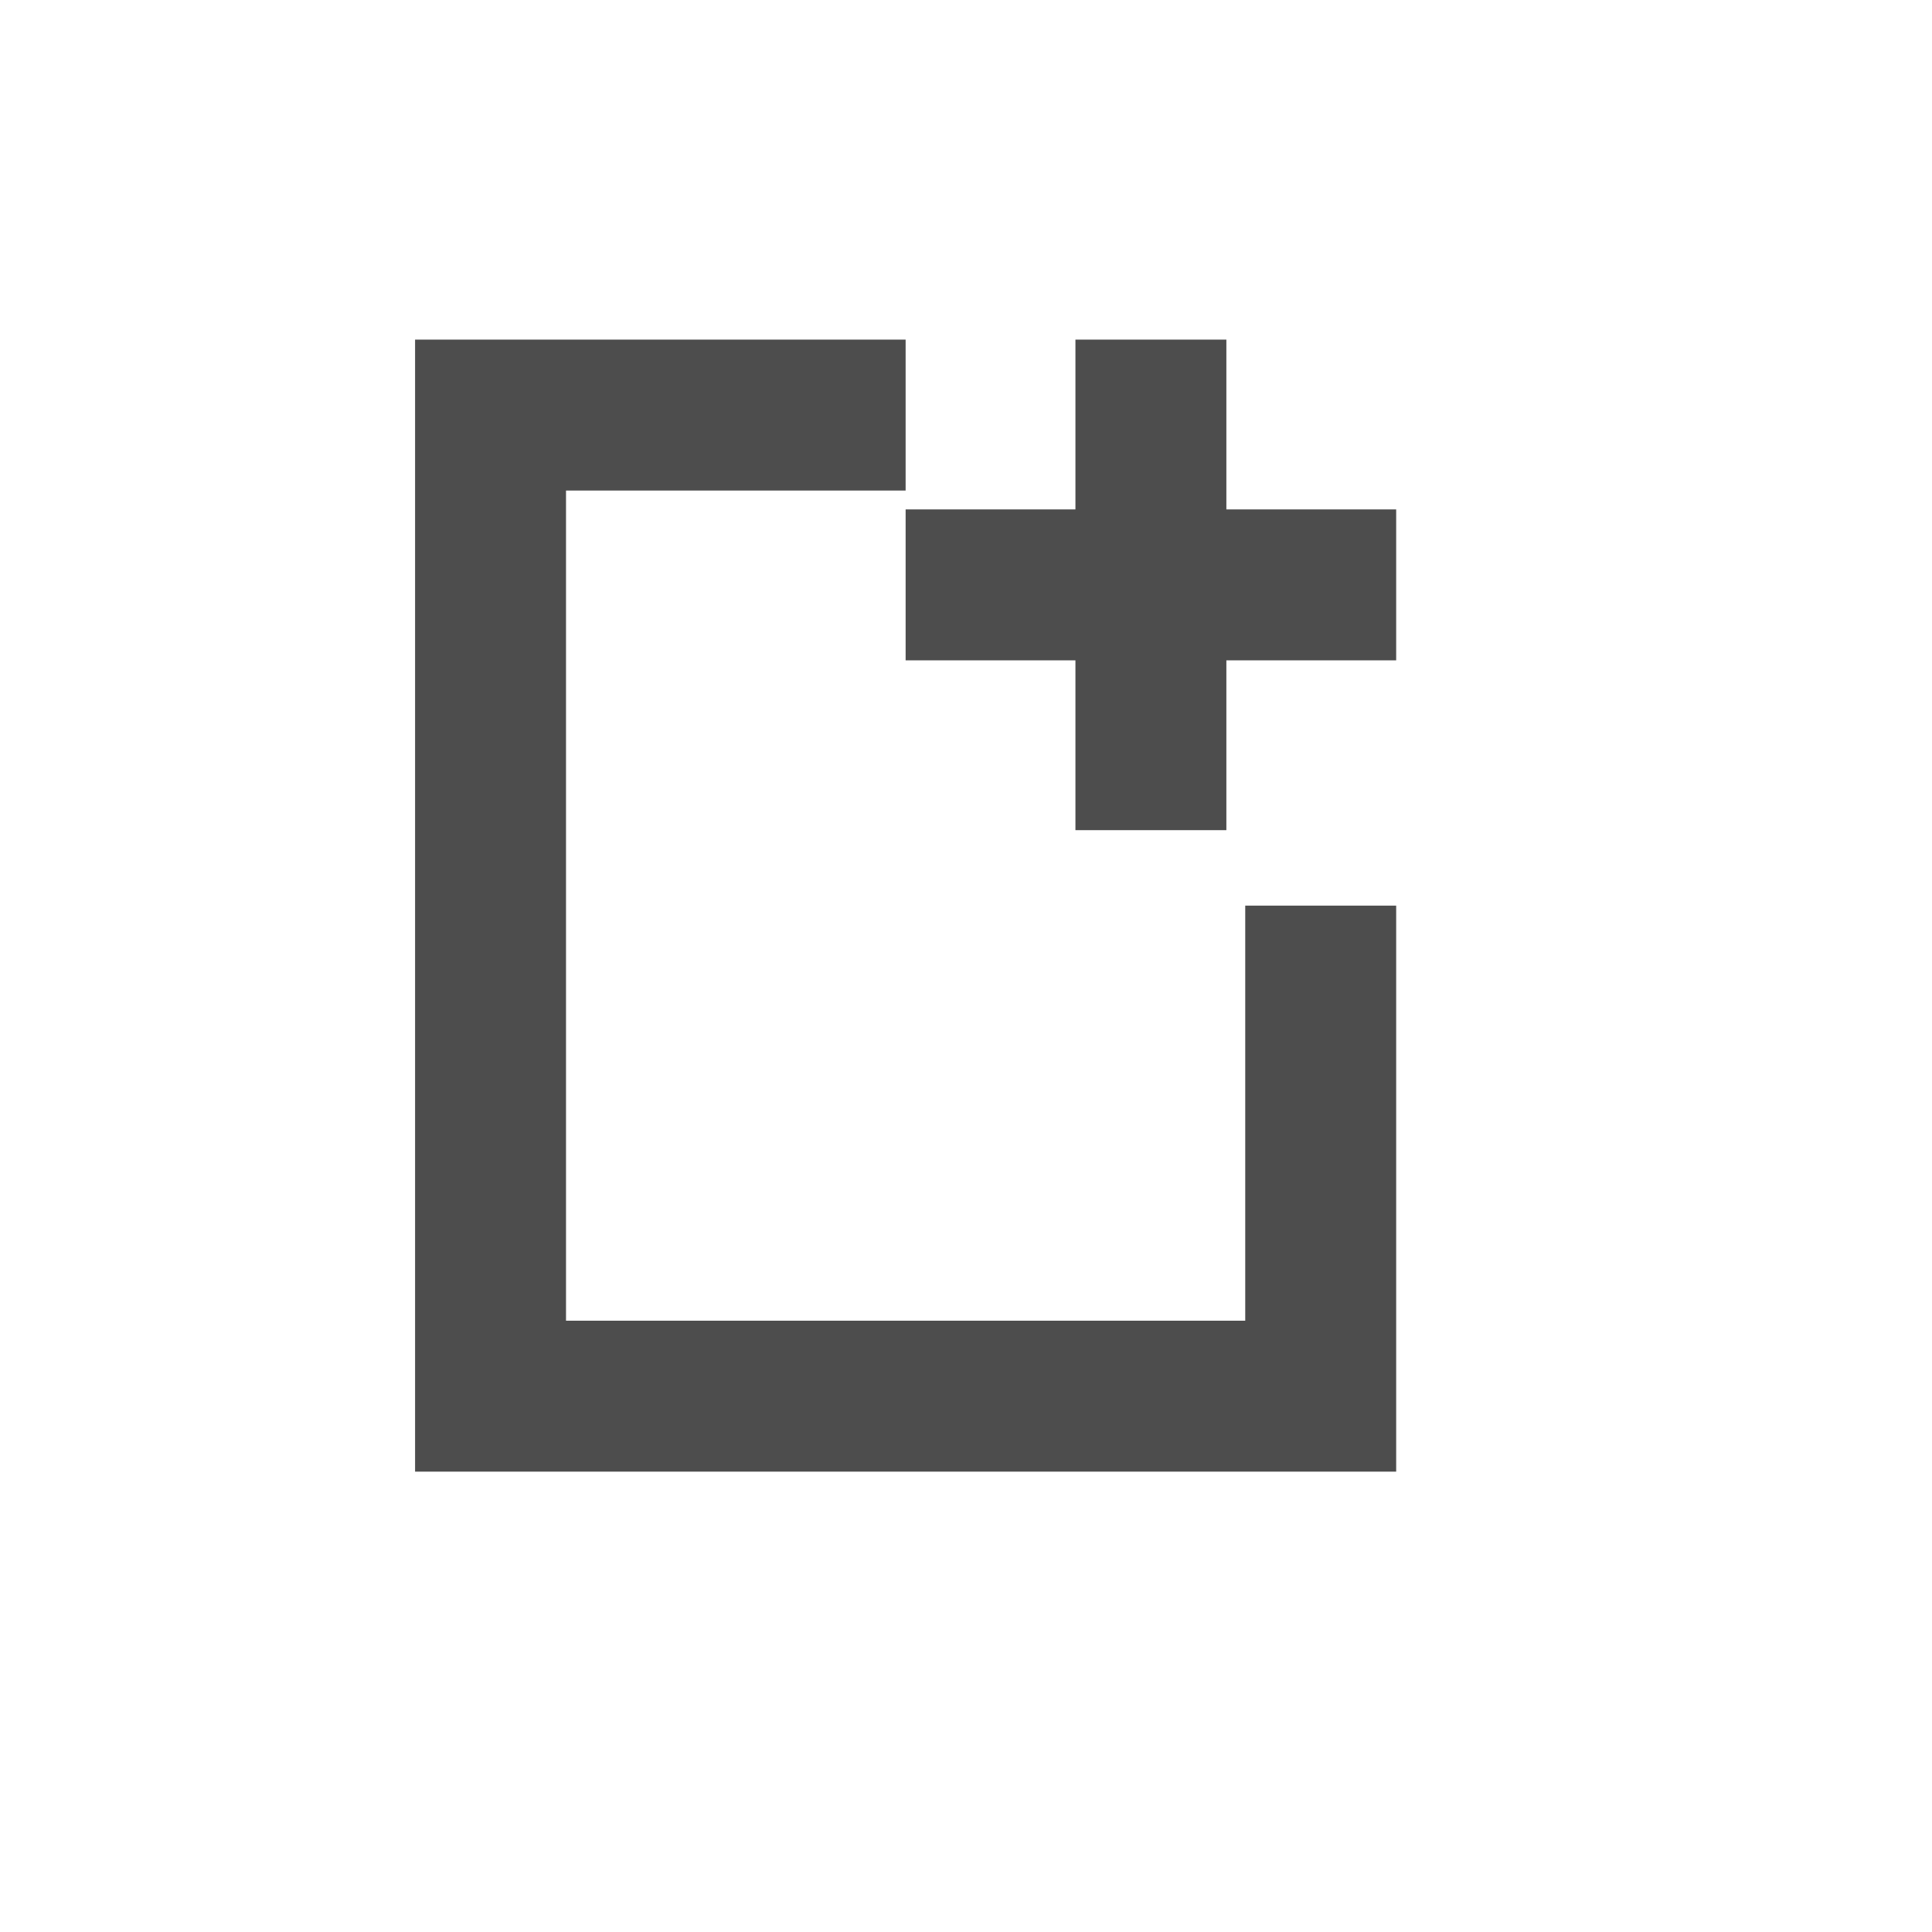 <?xml version="1.0" encoding="UTF-8" standalone="no"?>
<!-- Created using Karbon, part of Calligra: http://www.calligra.org/karbon -->

<svg
   xmlns:dc="http://purl.org/dc/elements/1.1/"
   xmlns:cc="http://creativecommons.org/ns#"
   xmlns:rdf="http://www.w3.org/1999/02/22-rdf-syntax-ns#"
   xmlns:svg="http://www.w3.org/2000/svg"
   xmlns="http://www.w3.org/2000/svg"
   xmlns:sodipodi="http://sodipodi.sourceforge.net/DTD/sodipodi-0.dtd"
   xmlns:inkscape="http://www.inkscape.org/namespaces/inkscape"
   width="38.4pt"
   height="38.4pt"
   id="svg2"
   version="1.1"
   inkscape:version="0.49 r12742"
   sodipodi:docname="file-zoom-in.svg">
  <sodipodi:namedview
     pagecolor="#ffffff"
     bordercolor="#666666"
     borderopacity="1"
     objecttolerance="10"
     gridtolerance="10"
     guidetolerance="10"
     inkscape:pageopacity="0"
     inkscape:pageshadow="2"
     inkscape:window-width="1366"
     inkscape:window-height="718"
     id="namedview15"
     showgrid="false"
     inkscape:zoom="13.906433"
     inkscape:cx="25.496036"
     inkscape:cy="30.697162"
     inkscape:window-x="-2"
     inkscape:window-y="23"
     inkscape:window-maximized="1"
     inkscape:current-layer="svg2">
    <sodipodi:guide
       position="9.5367432e-07,48"
       orientation="48,0"
       id="guide4083" />
    <sodipodi:guide
       position="9.5367432e-07,1.9073486e-06"
       orientation="0,48"
       id="guide4085" />
    <sodipodi:guide
       position="48,1.9073486e-06"
       orientation="-48,0"
       id="guide4087" />
    <sodipodi:guide
       position="48,48"
       orientation="0,-48"
       id="guide4089" />
    <sodipodi:guide
       position="9,39"
       orientation="30,0"
       id="guide4091" />
    <sodipodi:guide
       position="9,9"
       orientation="0,30"
       id="guide4093" />
    <sodipodi:guide
       position="39,9"
       orientation="-30,0"
       id="guide4095" />
    <sodipodi:guide
       position="39,39"
       orientation="0,-30"
       id="guide4097" />
    <sodipodi:guide
       position="11,39"
       orientation="30,0"
       id="guide4134" />
    <sodipodi:guide
       position="37,9"
       orientation="-15,0"
       id="guide4138" />
    <sodipodi:guide
       position="37,24"
       orientation="0,-4"
       id="guide4140" />
    <sodipodi:guide
       position="33,24"
       orientation="11,0"
       id="guide4142" />
    <sodipodi:guide
       position="33,13"
       orientation="0,-18"
       id="guide4144" />
    <sodipodi:guide
       position="15,13"
       orientation="-22,0"
       id="guide4146" />
    <sodipodi:guide
       position="15,35"
       orientation="0,9"
       id="guide4148" />
    <sodipodi:guide
       position="24,35"
       orientation="-4,0"
       id="guide4150" />
    <sodipodi:guide
       position="11,39"
       orientation="0,0"
       id="guide4154" />
    <sodipodi:guide
       position="24,39"
       orientation="13,0"
       id="guide4160" />
    <sodipodi:guide
       position="24,26"
       orientation="0,13"
       id="guide4162" />
    <sodipodi:guide
       position="37,26"
       orientation="-13,0"
       id="guide4164" />
    <sodipodi:guide
       position="37,39"
       orientation="0,-13"
       id="guide4166" />
  </sodipodi:namedview>
  <defs
     id="defs4" />
  <path
     style="fill:#4d4d4d;fill-opacity:1;fill-rule:evenodd;stroke:none"
     d="m 11,9 0,30 26,0 0,-15 -4,0 0,11 -18,0 0,-22 9,0 0,-4 -13,0 z"
     id="path4130" />
  <rect
     y="9"
     x="28.5"
     height="13"
     width="4"
     id="rect4168"
     style="fill:#4d4d4d;fill-opacity:1;stroke:none" />
  <rect
     style="fill:#4d4d4d;fill-opacity:1;stroke:none"
     id="rect4170"
     width="4"
     height="13"
     x="13.5"
     y="-37"
     transform="matrix(0,1,-1,0,0,0)" />
</svg>
